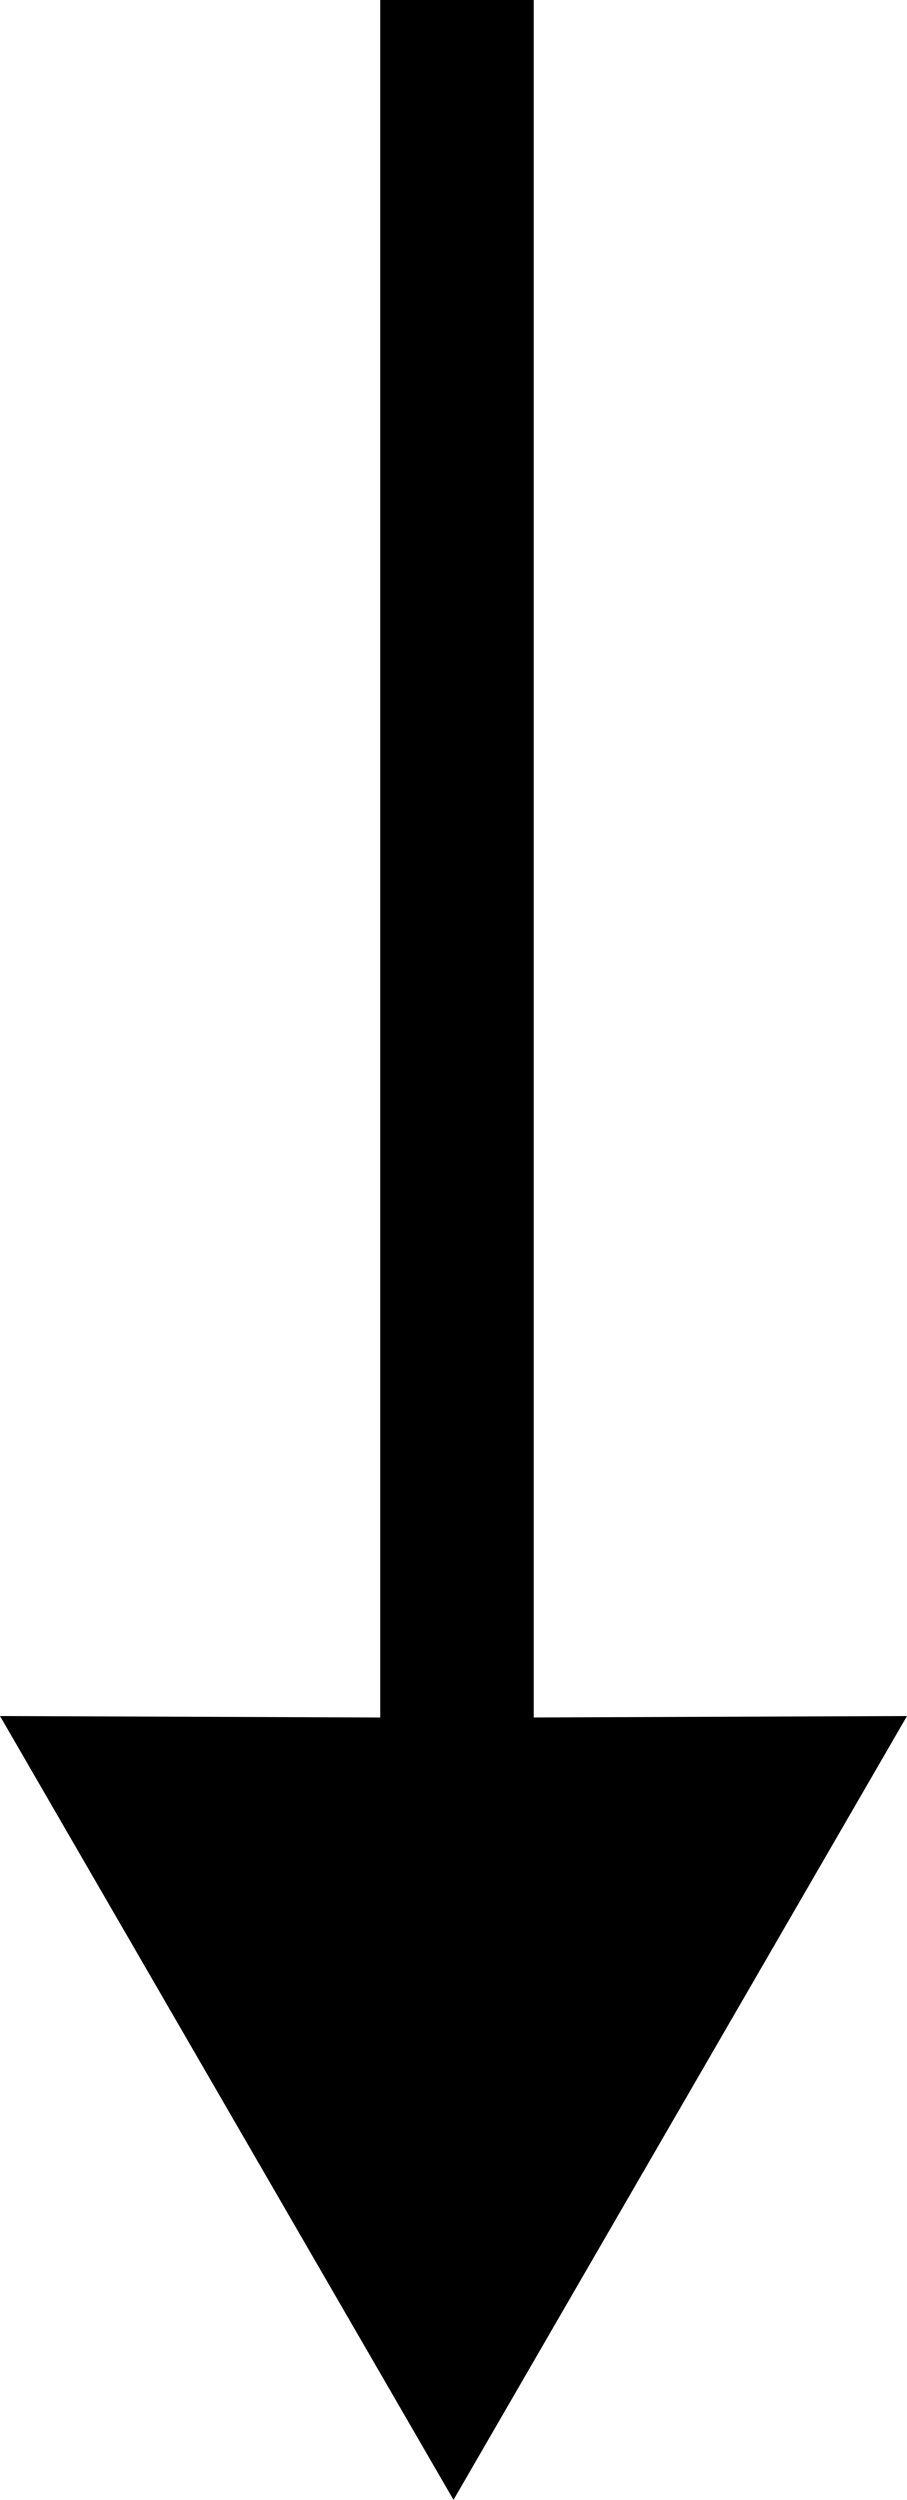 <?xml version="1.0" encoding="utf-8"?>
<!-- Generator: Adobe Illustrator 16.0.0, SVG Export Plug-In . SVG Version: 6.00 Build 0)  -->
<!DOCTYPE svg PUBLIC "-//W3C//DTD SVG 1.1//EN" "http://www.w3.org/Graphics/SVG/1.1/DTD/svg11.dtd">
<svg version="1.1" id="Capa_1" xmlns="http://www.w3.org/2000/svg" xmlns:xlink="http://www.w3.org/1999/xlink" x="0px" y="0px"
	 width="130px" height="358px" viewBox="0 0 130 358" enable-background="new 0 0 130 358" xml:space="preserve">
<polygon points="76.5,245.956 76.5,0 54.5,0 54.5,245.959 0,245.75 65,358 130,245.75 "/>
</svg>
